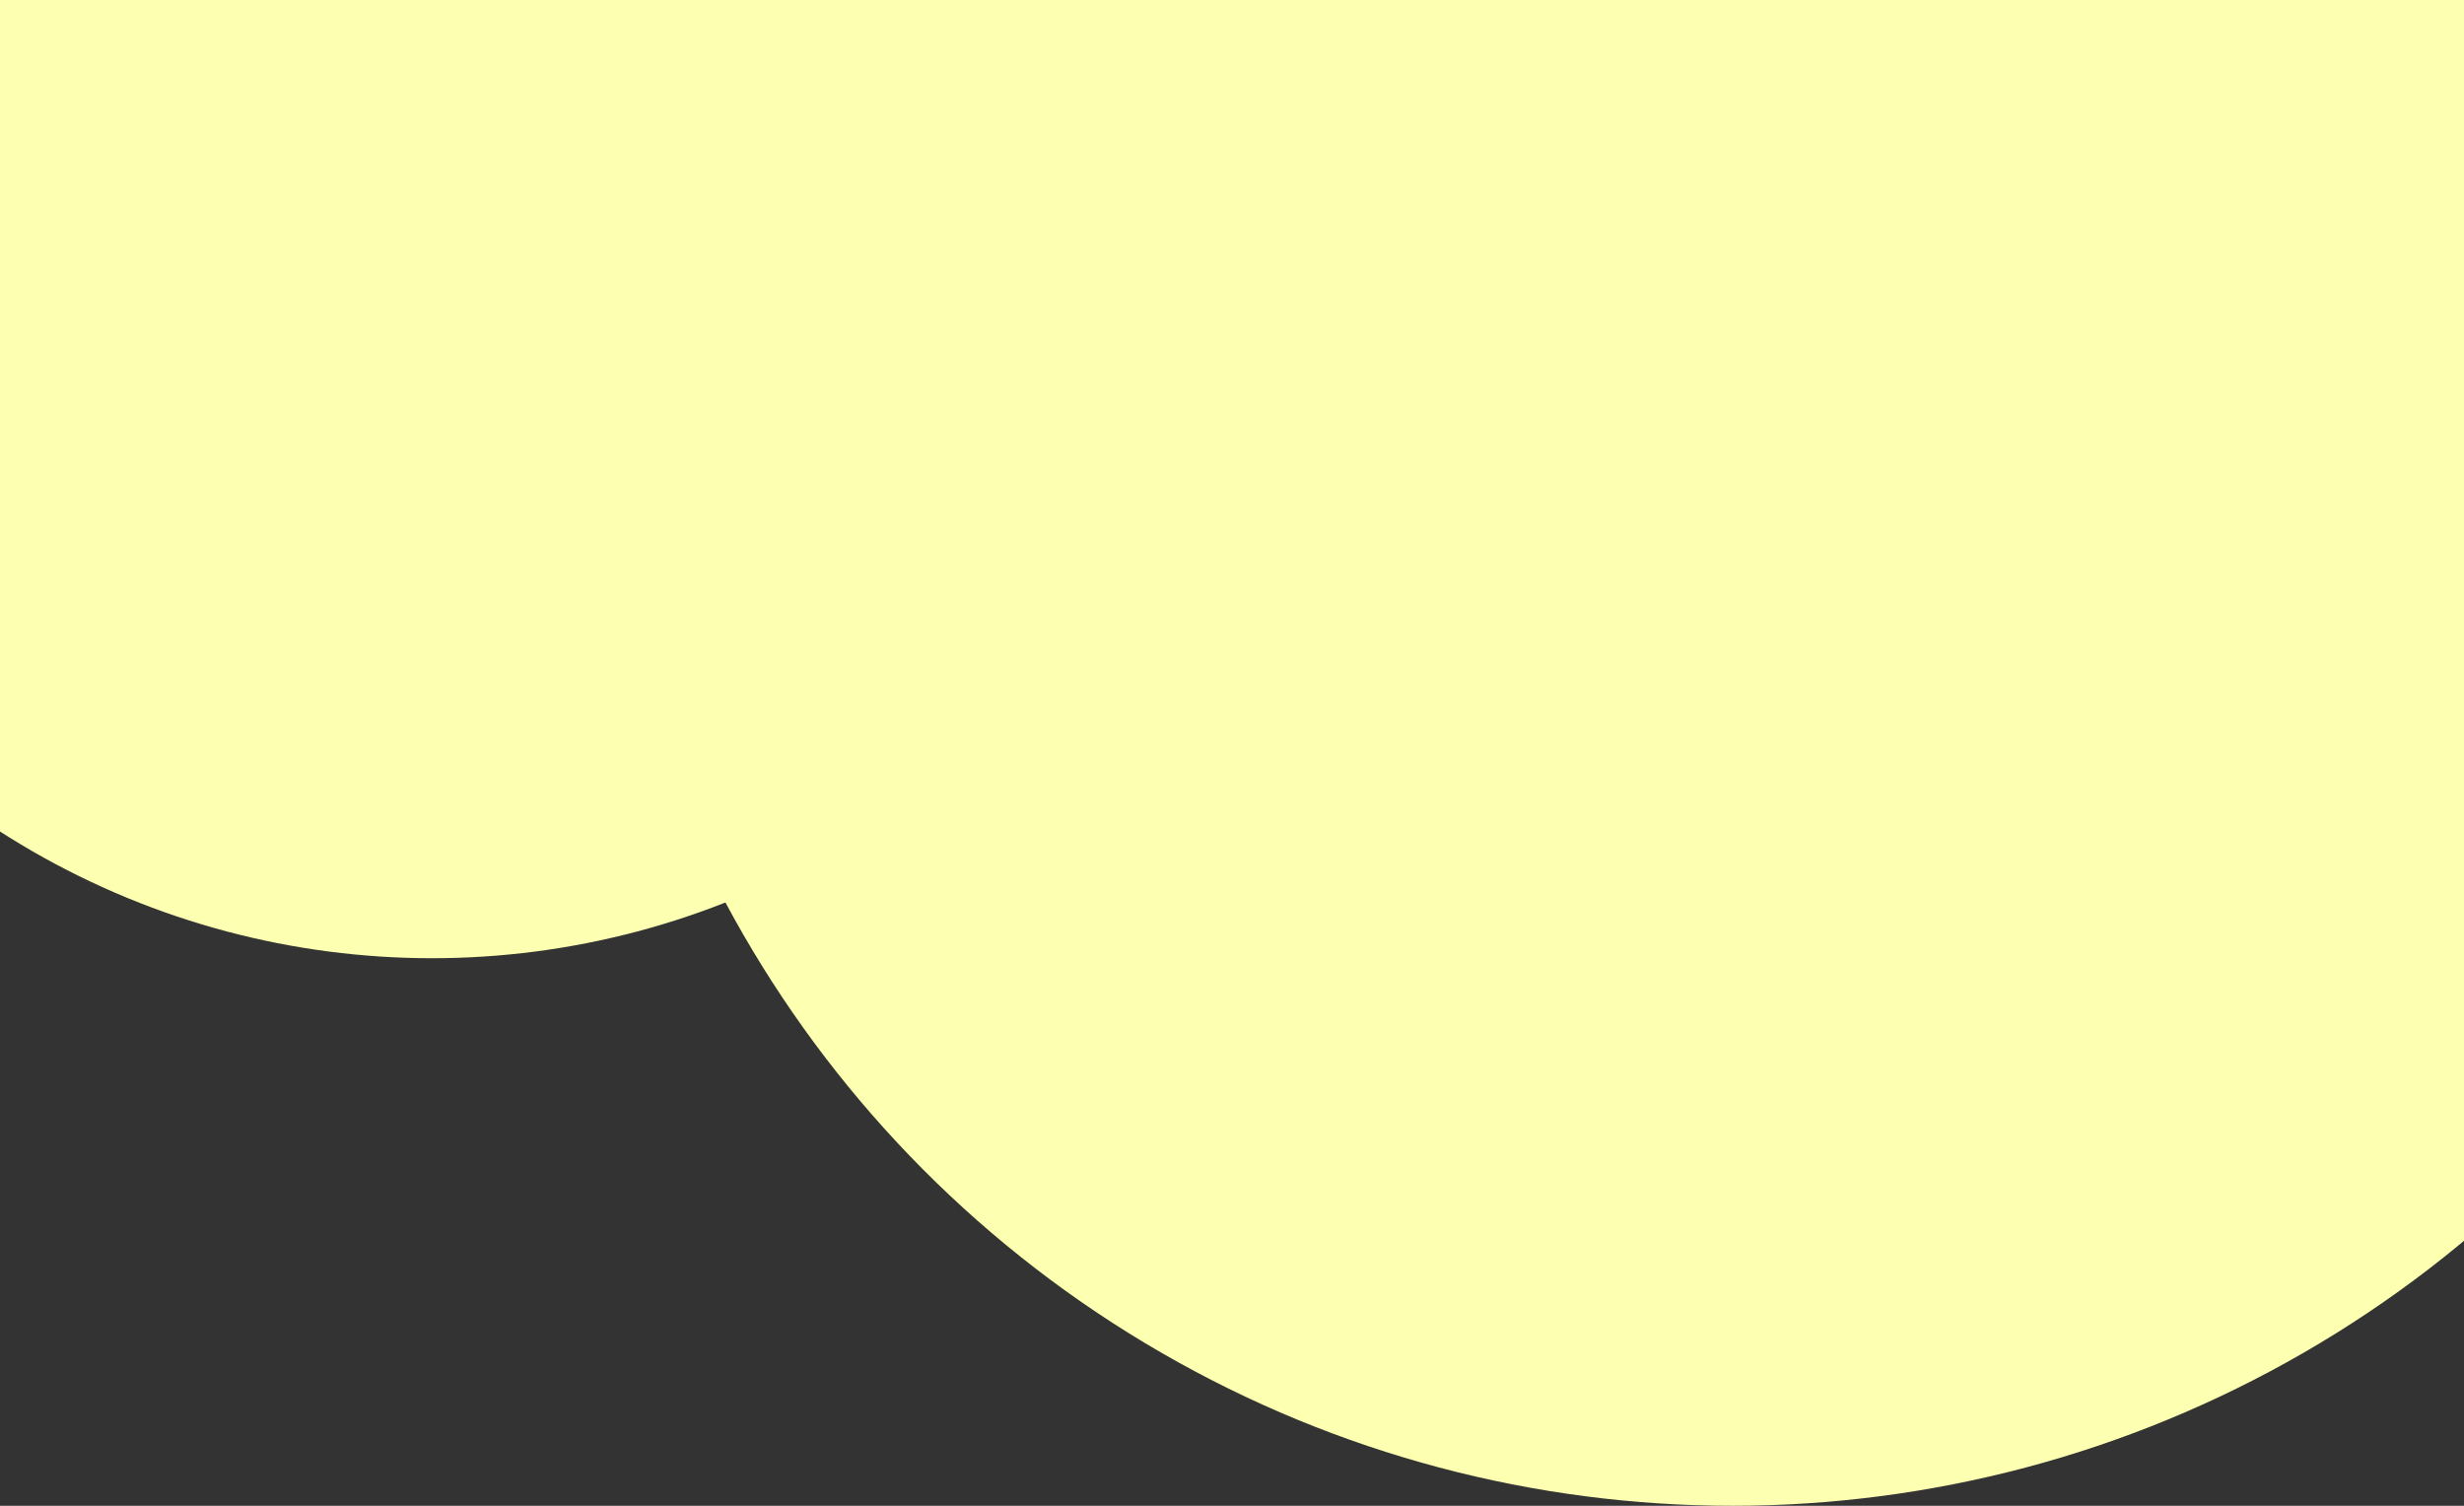 <svg viewBox="0 0 1440 880" fill="none" xmlns="http://www.w3.org/2000/svg" role="img"><rect x="0" y="0" width="1440" height="880" fill="#333333" stroke="none"/><circle cx="252.5" cy="92.5" r="467.5" fill="#FDFFB1"/><circle cx="1012.5" cy="212.5" r="667.5" fill="#FDFFB1"/></svg>
